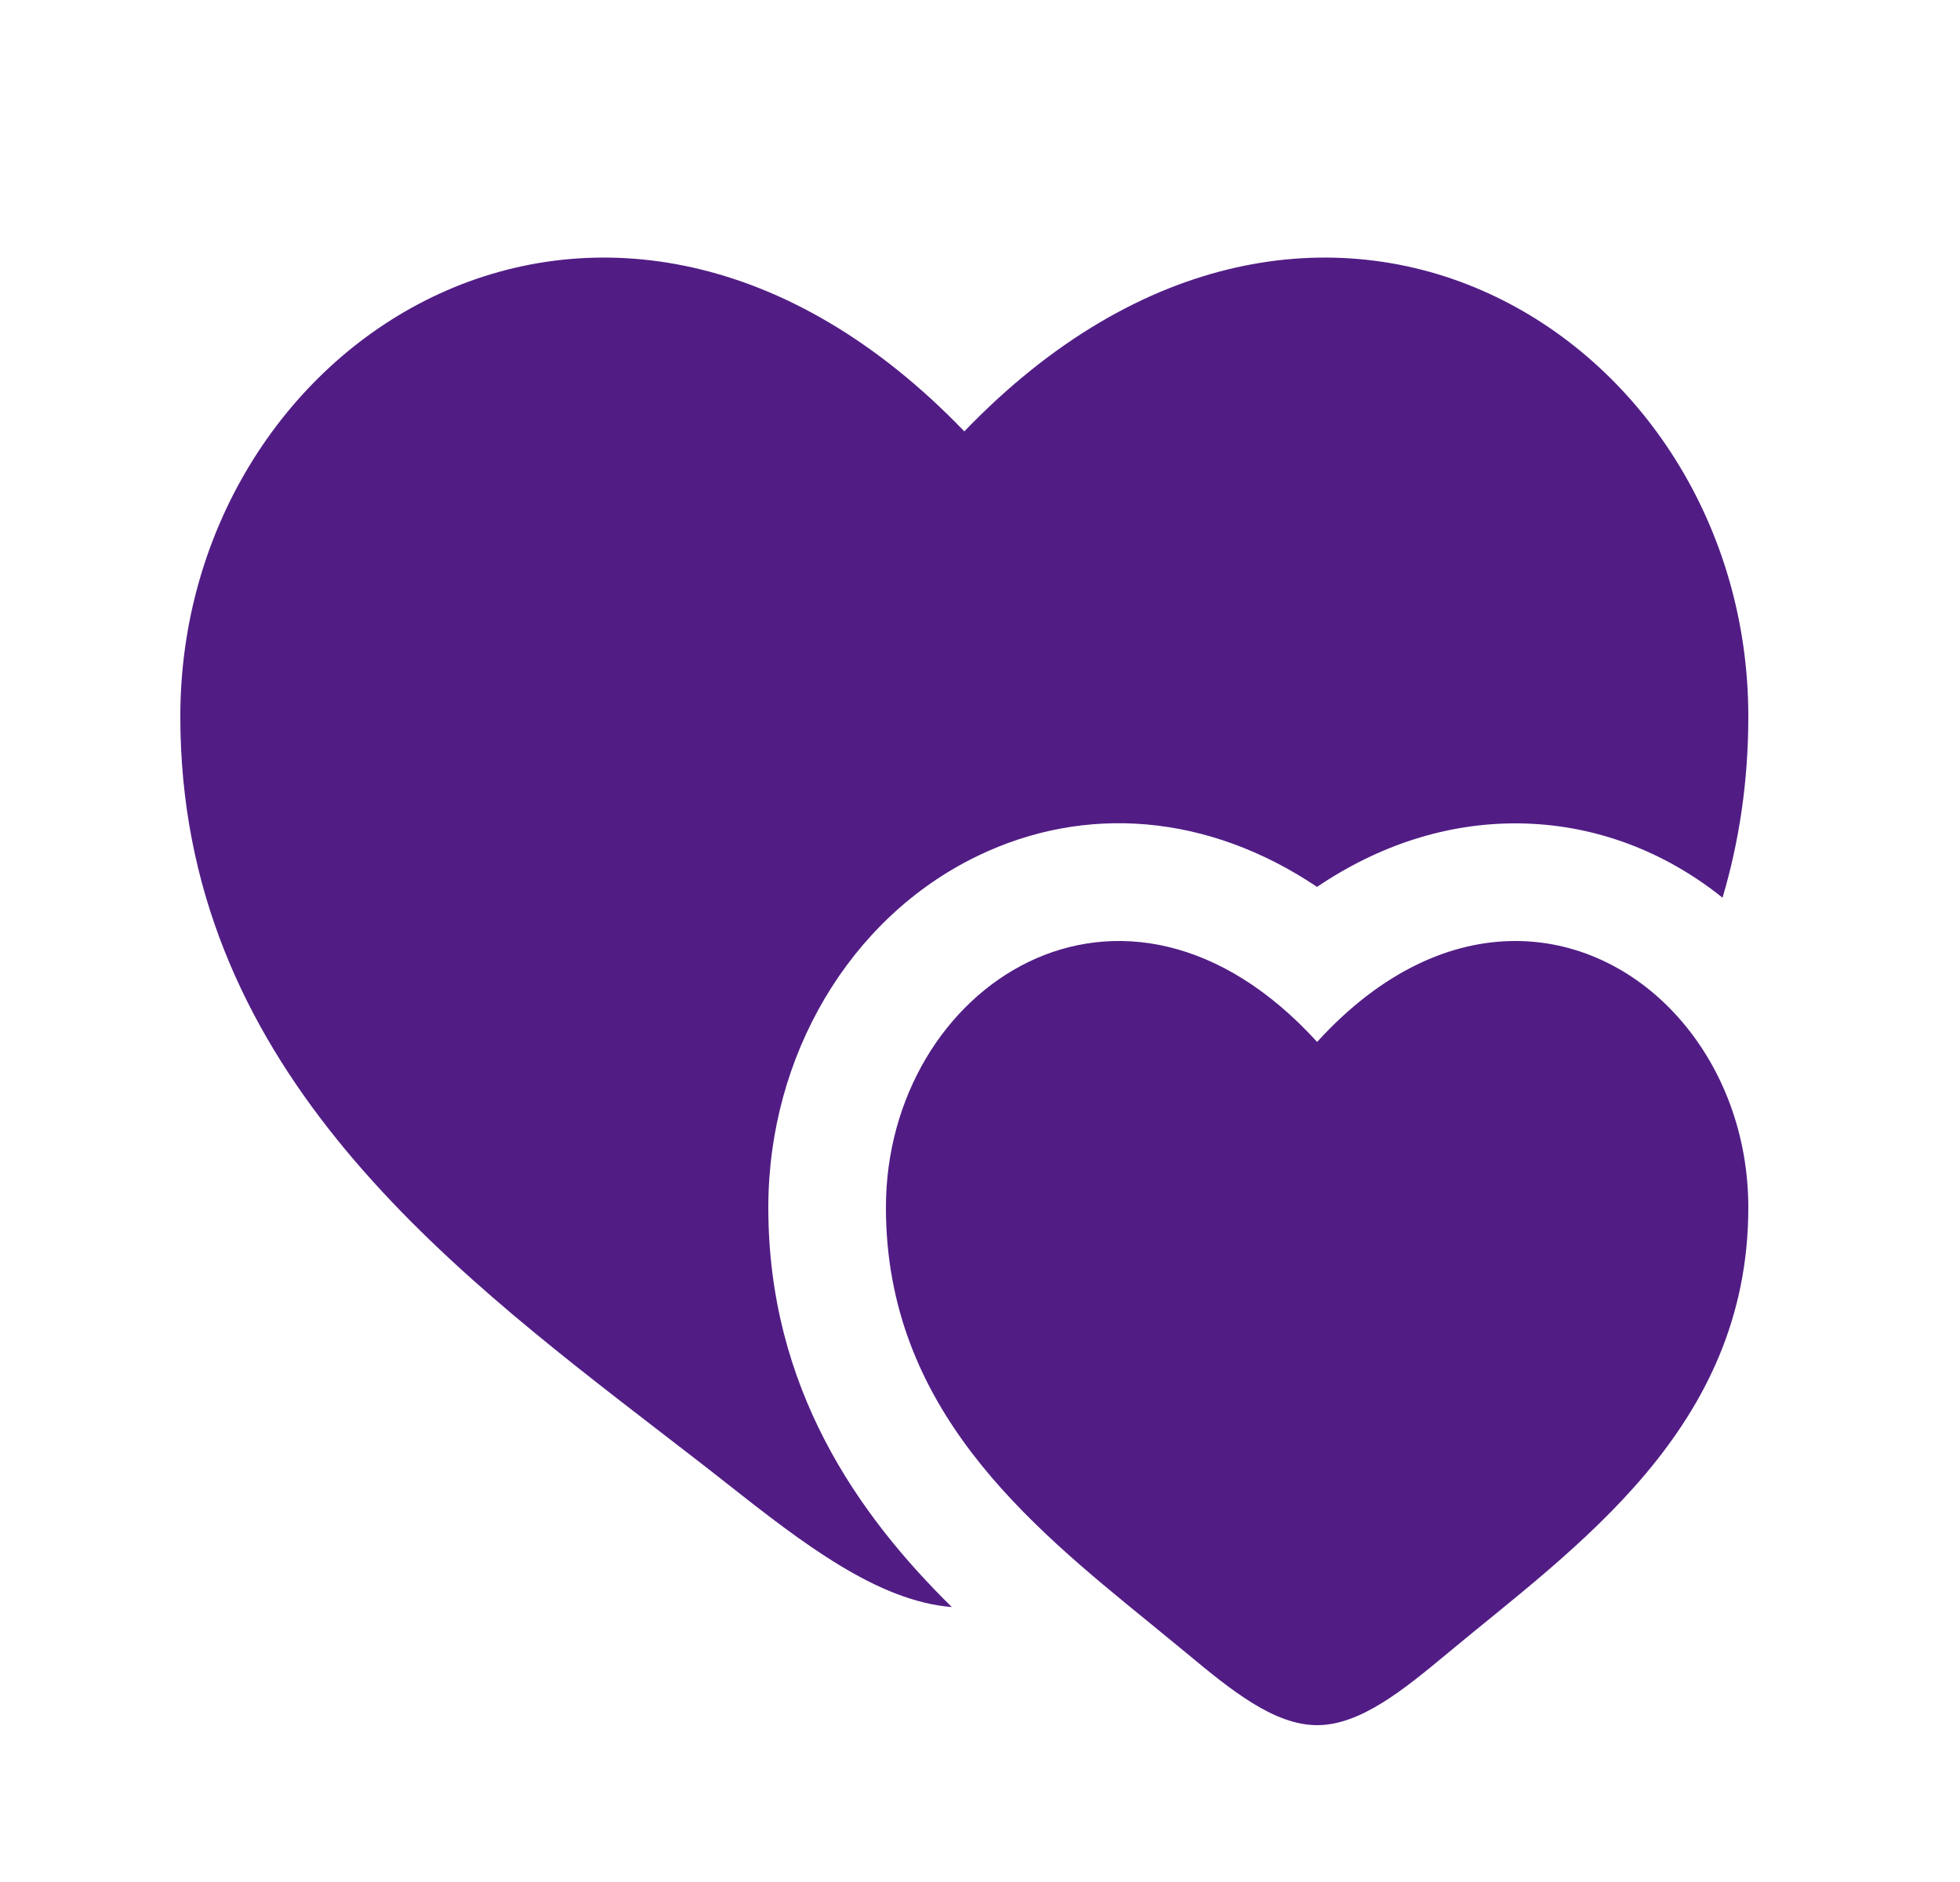 <svg width="25" height="24" viewBox="0 0 25 24" fill="none" xmlns="http://www.w3.org/2000/svg">
<path d="M16.8 13.287C14.325 10.571 11.3 12.575 11.3 15.399C11.3 17.958 13.114 19.434 14.658 20.691L14.702 20.727C14.847 20.845 14.99 20.962 15.129 21.077C15.7 21.552 16.25 22 16.8 22C17.35 22 17.9 21.552 18.471 21.077C20.089 19.73 22.3 18.224 22.3 15.399C22.3 14.472 21.973 13.632 21.447 13.02C20.372 11.768 18.462 11.463 16.8 13.287Z" fill="#511D85"/>
<path d="M8.406 18.247C5.598 16.083 2.3 13.542 2.3 9.137C2.3 4.274 7.8 0.825 12.3 5.501C16.8 0.825 22.3 4.274 22.3 9.137C22.3 9.971 22.182 10.738 21.971 11.448C21.252 10.87 20.351 10.506 19.352 10.5C18.462 10.495 17.593 10.774 16.799 11.31C15.41 10.377 13.843 10.252 12.47 10.915C10.834 11.704 9.8 13.47 9.8 15.399C9.8 17.705 10.948 19.322 12.141 20.494C11.194 20.418 10.245 19.686 9.262 18.911C8.985 18.692 8.698 18.472 8.406 18.247Z" fill="#511D85"/>
</svg>
